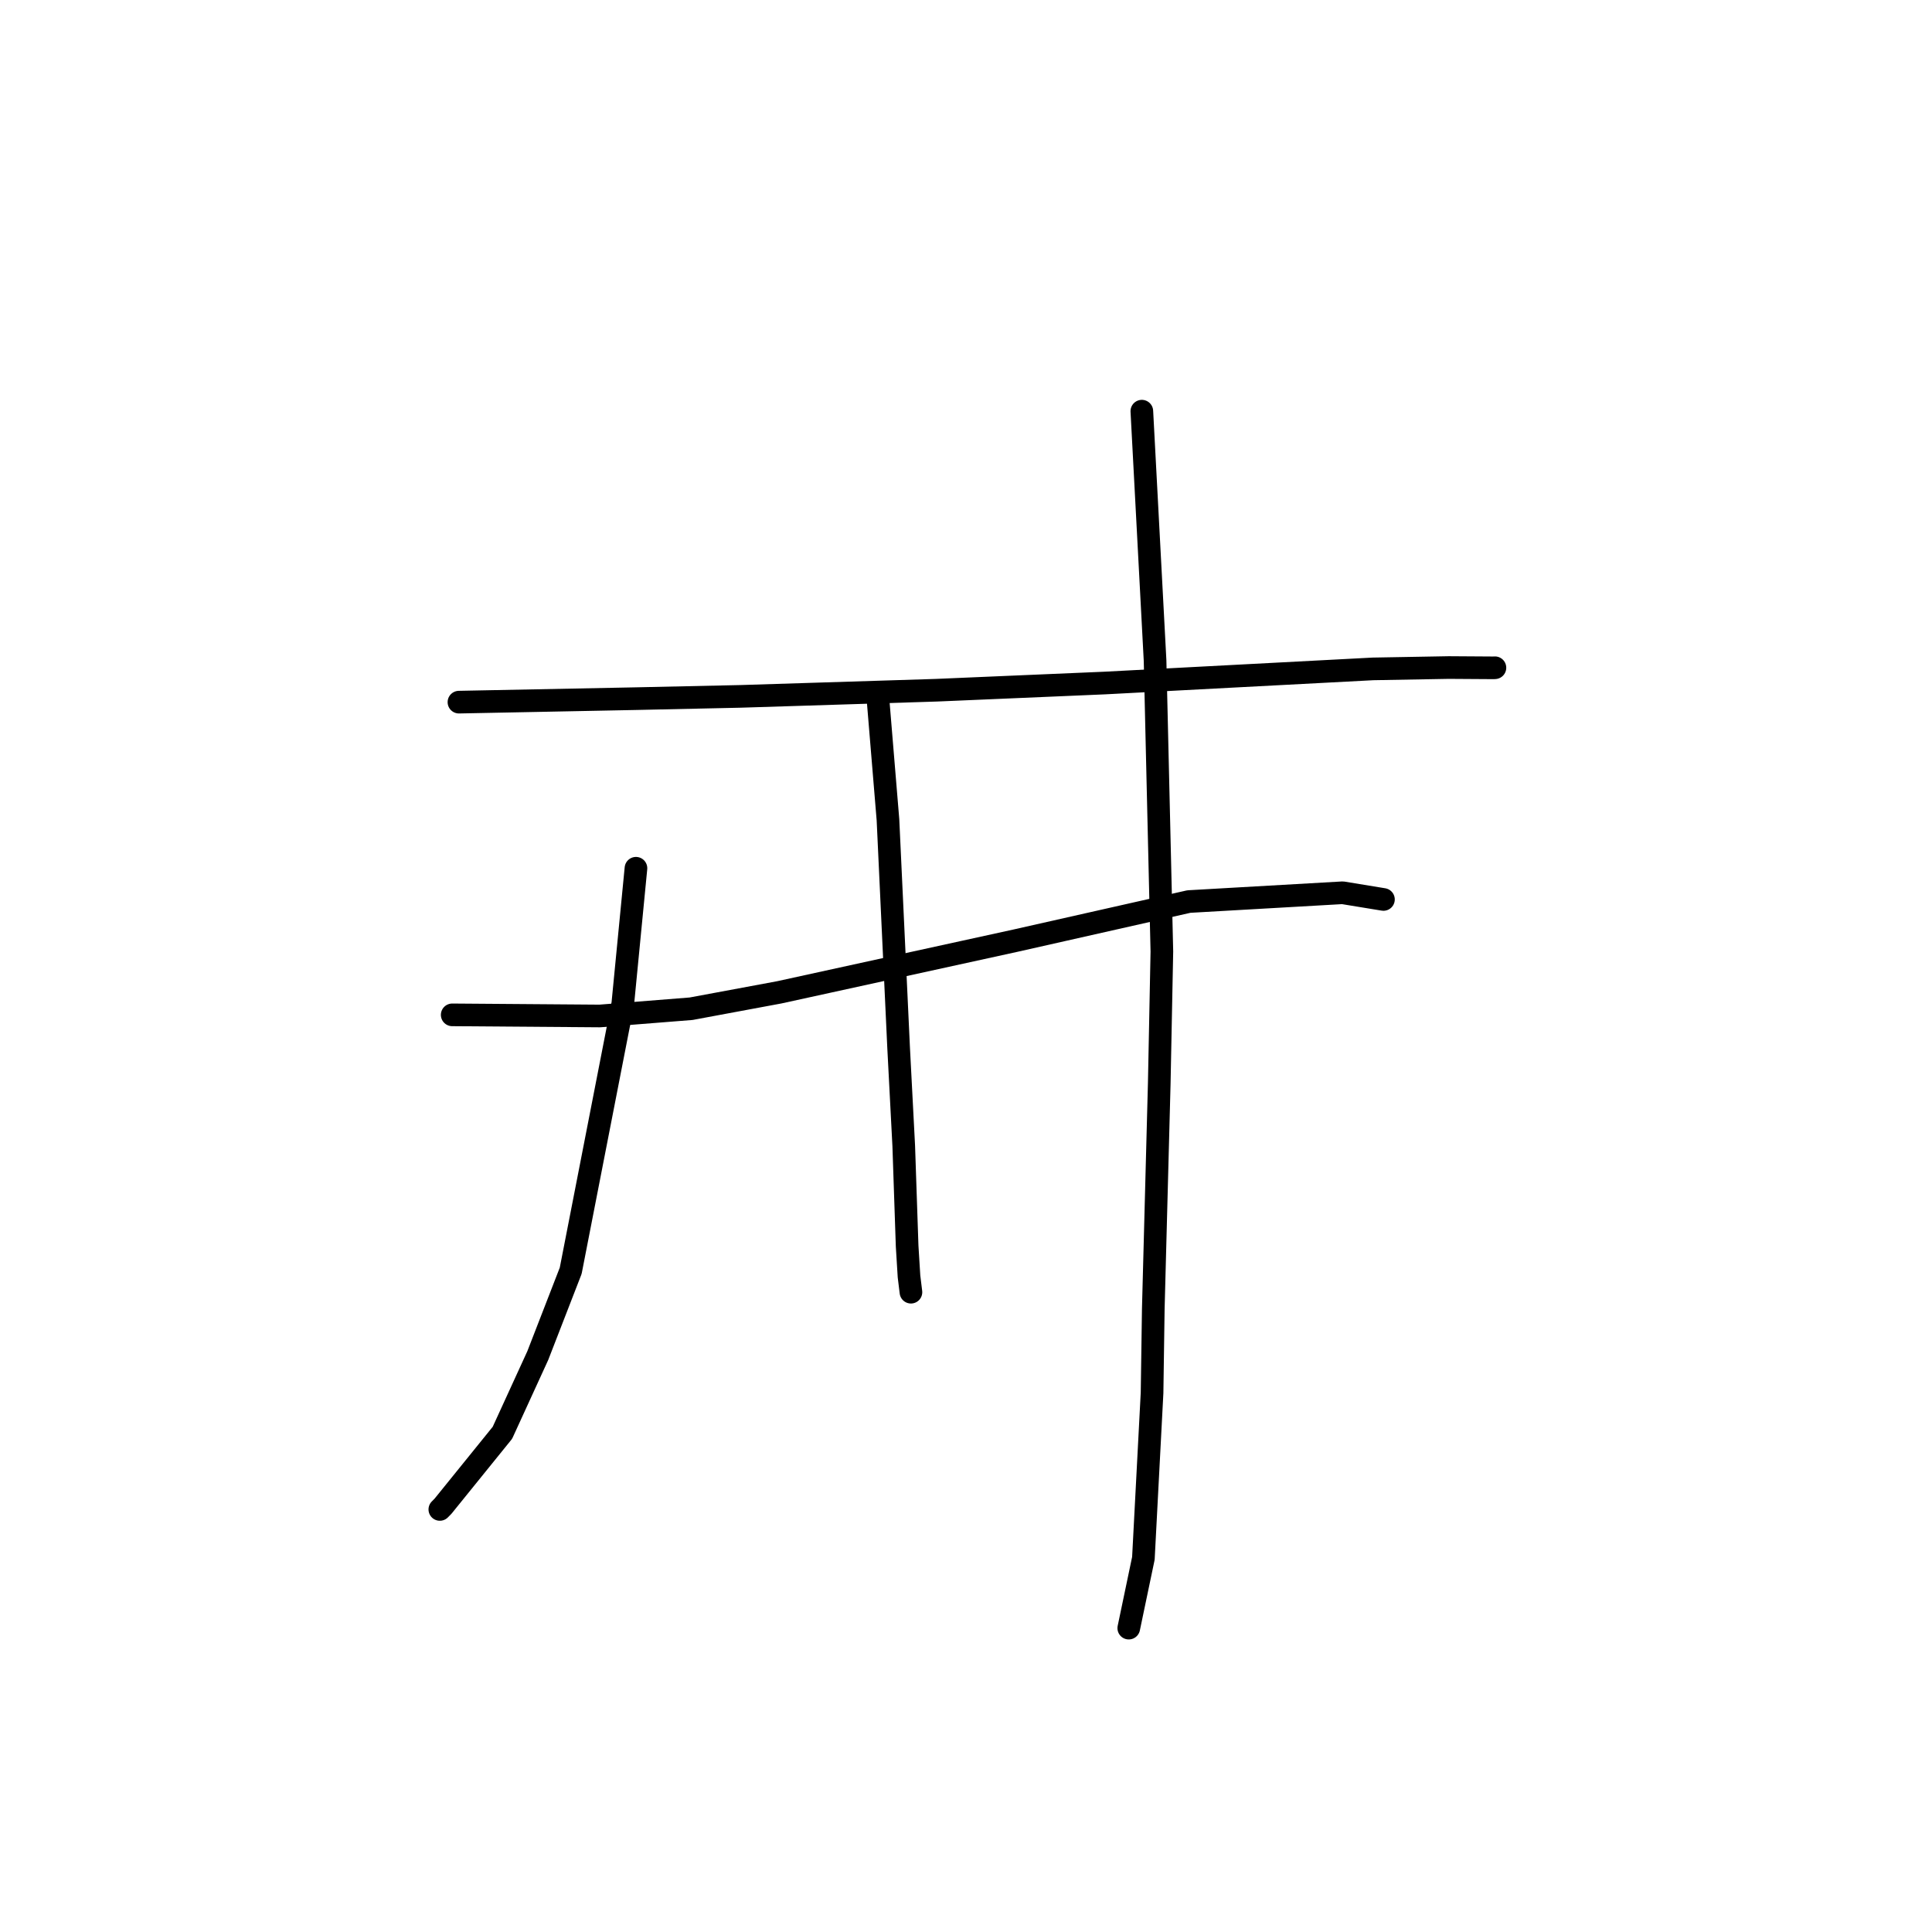 <?xml version="1.0" standalone="no"?>
    <svg width="256" height="256" xmlns="http://www.w3.org/2000/svg" version="1.1">
    <polyline stroke="black" stroke-width="3" stroke-linecap="round" fill="transparent" stroke-linejoin="round" points="60.812 93.038 84.263 92.575 98.143 92.273 124.086 91.458 146.408 90.503 181.928 88.632 191.961 88.453 197.863 88.491 198.064 88.482 198.086 88.48 198.086 88.48 " />
        <polyline stroke="black" stroke-width="3" stroke-linecap="round" fill="transparent" stroke-linejoin="round" points="59.919 134.474 79.473 134.622 91.574 133.662 103.249 131.492 134.526 124.649 157.53 119.461 177.902 118.296 182.775 119.094 183.31 119.182 183.314 119.182 " />
        <polyline stroke="black" stroke-width="3" stroke-linecap="round" fill="transparent" stroke-linejoin="round" points="84.268 115.047 82.525 132.988 75.622 168.378 71.256 179.628 66.572 189.853 58.706 199.576 58.319 199.969 58.28 200.008 " />
        <polyline stroke="black" stroke-width="3" stroke-linecap="round" fill="transparent" stroke-linejoin="round" points="116.36 92.922 117.66 108.625 119.07 138.789 119.75 151.828 120.2 165.115 120.448 169.134 120.681 171.032 120.704 171.222 " />
        <polyline stroke="black" stroke-width="3" stroke-linecap="round" fill="transparent" stroke-linejoin="round" points="151.3 54.482 153.052 87.518 153.954 126.088 153.606 143.579 152.817 173.441 152.654 184.561 151.505 206.484 149.744 214.894 149.568 215.735 " />
        </svg>